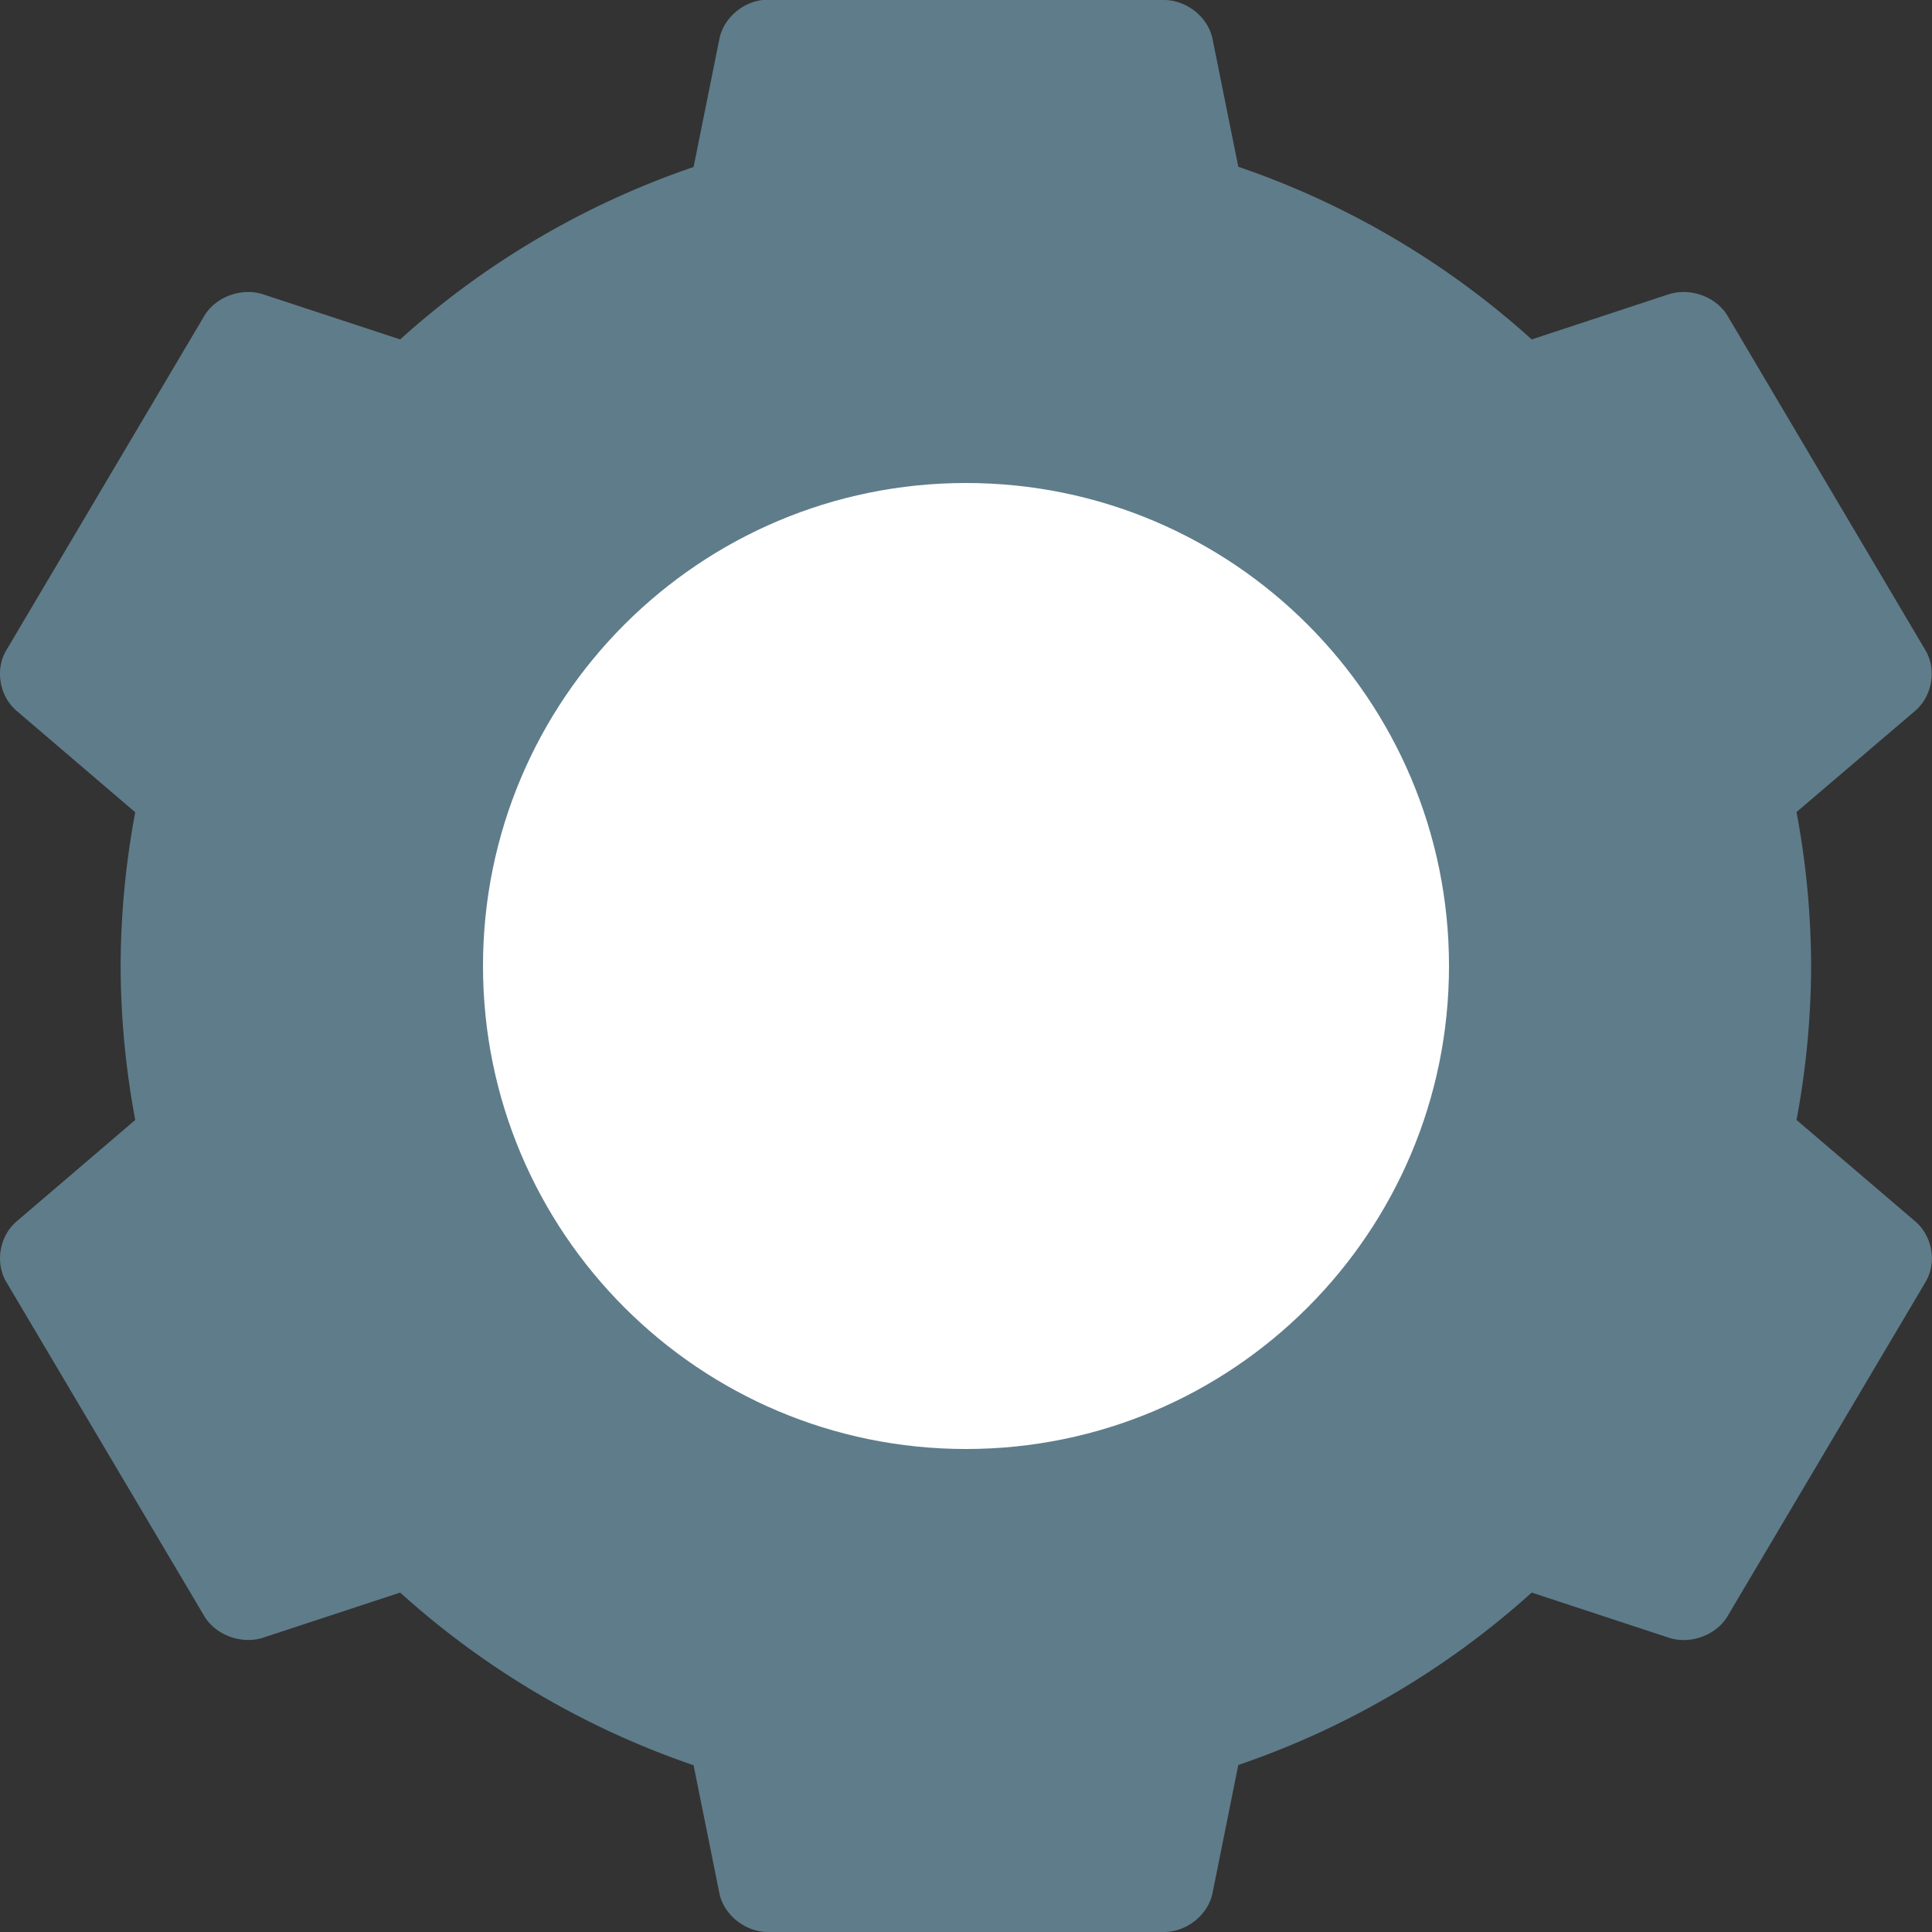 <svg xmlns="http://www.w3.org/2000/svg" width="16" height="16" version="1">
 <rect width="100%" height="100%" fill="#333333" stroke="none"/>
 <path fill="#5f7c8a" d="m6.318 0c-0.174 0.018-0.33 0.158-0.361 0.326l-0.213 1.057a7 7 0 0 0 -2.43 1.428l-1.133-0.373c-0.177-0.059-0.393 0.018-0.488 0.176l-1.643 2.775c-0.093 0.16-0.053 0.38 0.09 0.5l0.98 0.838a7 7 0 0 0 -0.121 1.273 7 7 0 0 0 0.121 1.275l-0.98 0.838c-0.143 0.12-0.182 0.34-0.09 0.5l1.643 2.773c0.095 0.157 0.311 0.235 0.488 0.176l1.133-0.373a7 7 0 0 0 2.43 1.43l0.213 1.057c0.035 0.179 0.211 0.322 0.398 0.324h3.289c0.187-0.002 0.363-0.145 0.398-0.324l0.213-1.059a7 7 0 0 0 2.43 -1.428l1.133 0.373c0.177 0.06 0.393-0.018 0.488-0.176l1.643-2.773c0.093-0.16 0.053-0.38-0.09-0.5l-0.981-0.838a7 7 0 0 0 0.121 -1.275 7 7 0 0 0 -0.121 -1.275l0.98-0.836c0.143-0.12 0.182-0.34 0.09-0.5l-1.642-2.775c-0.095-0.158-0.311-0.235-0.489-0.176l-1.132 0.373a7 7 0 0 0 -2.43 -1.43l-0.213-1.057c-0.035-0.179-0.211-0.322-0.399-0.324h-3.289c-0.013-0-0.024-0-0.037 0z"/>
 <path fill="#fff" d="m8 4c2.209 0 4 1.791 4 4 0 2.209-1.791 4-4 4-2.209 0-4-1.791-4-4 0-2.209 1.791-4 4-4z"/>
</svg>
